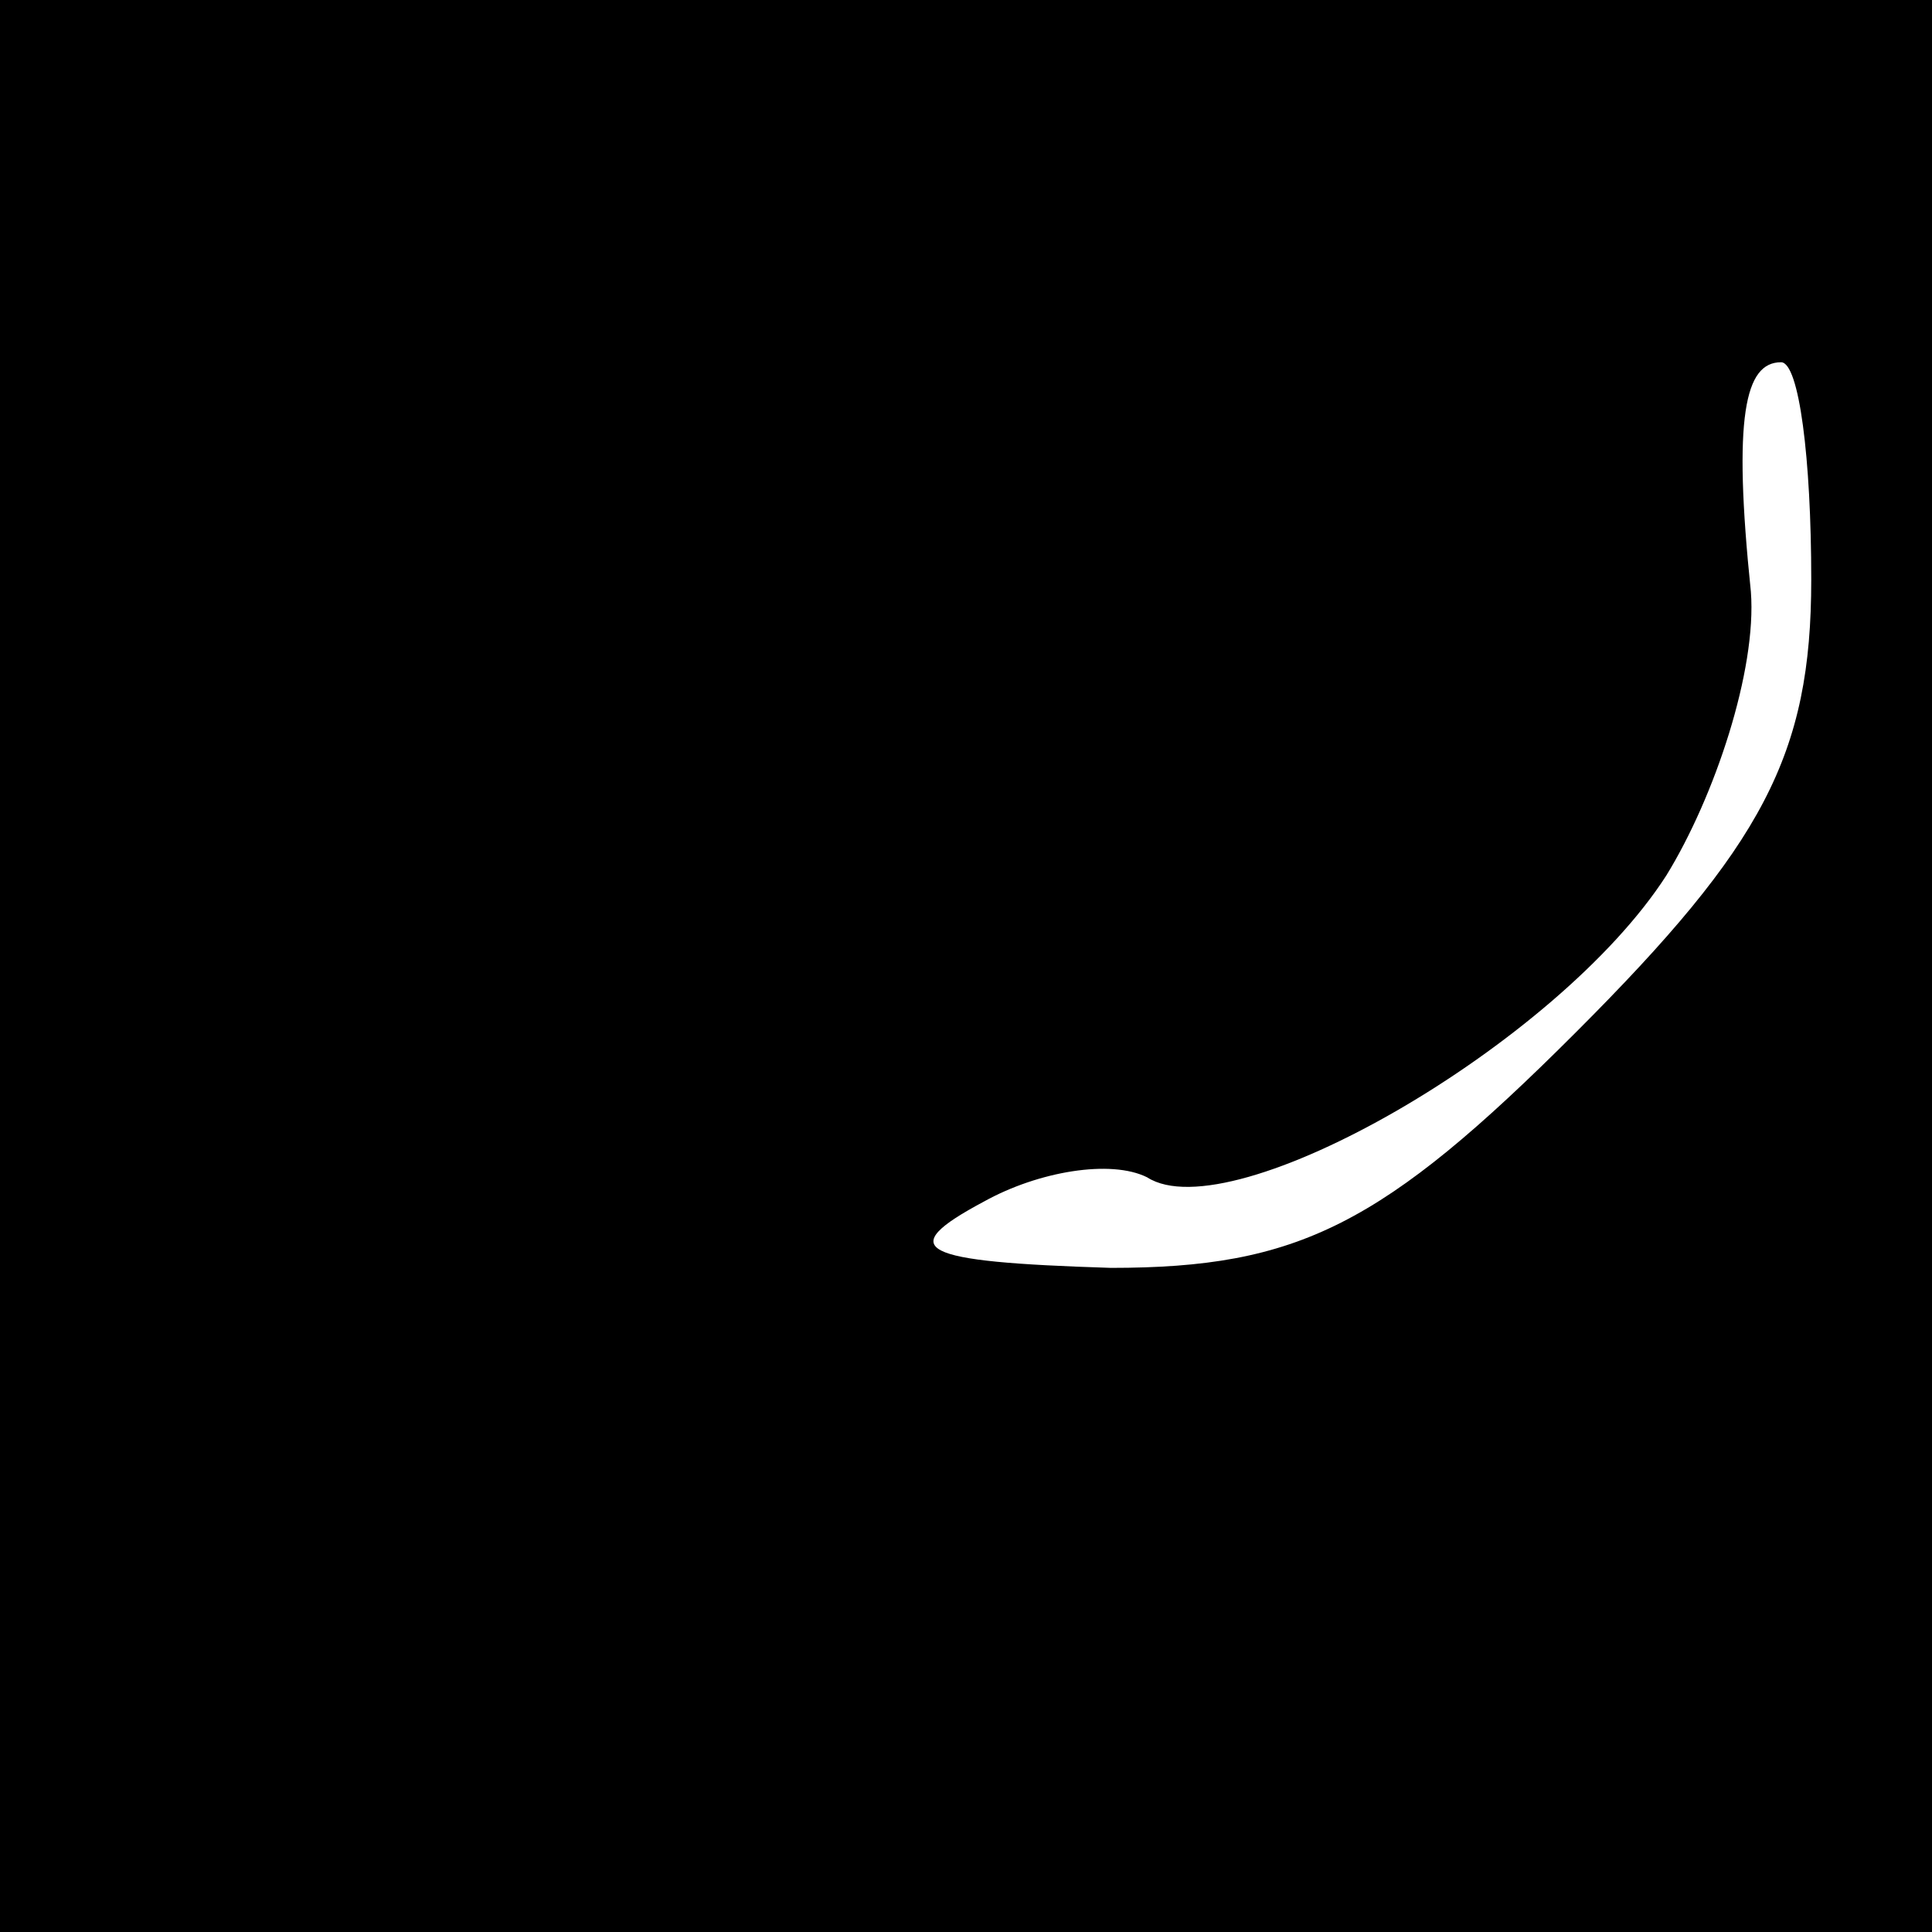 <?xml version="1.0" standalone="no"?>
<!DOCTYPE svg PUBLIC "-//W3C//DTD SVG 20010904//EN"
 "http://www.w3.org/TR/2001/REC-SVG-20010904/DTD/svg10.dtd">
<svg version="1.0" xmlns="http://www.w3.org/2000/svg"
 width="32pt" height="32pt" viewBox="0 0 32 32"
 preserveAspectRatio="xMidYMid meet">
<rect x="0" y="0" width="32" height="32" fill="#808080" stroke="none"/>
<g transform="translate(0,32) scale(0.1,-0.1)"
fill="#000000" stroke="none">
<path fill="#000000" stroke="none" d="M0 160 l0 -160 160 0 160 0 0 160 0
160 -160 0 -160 0 0 -160z"/>
<path fill="#ffffff" stroke="none" d="M300 224 c0 -29 -8 -44 -39 -75 -32
-32 -46 -39 -77 -39 -32 1 -36 3 -21 11 9 5 21 7 27 4 14 -9 68 22 86 50 8 13
15 34 14 47 -3 29 -1 38 5 38 3 0 5 -16 5 -36z"/>
</g>
</svg>
